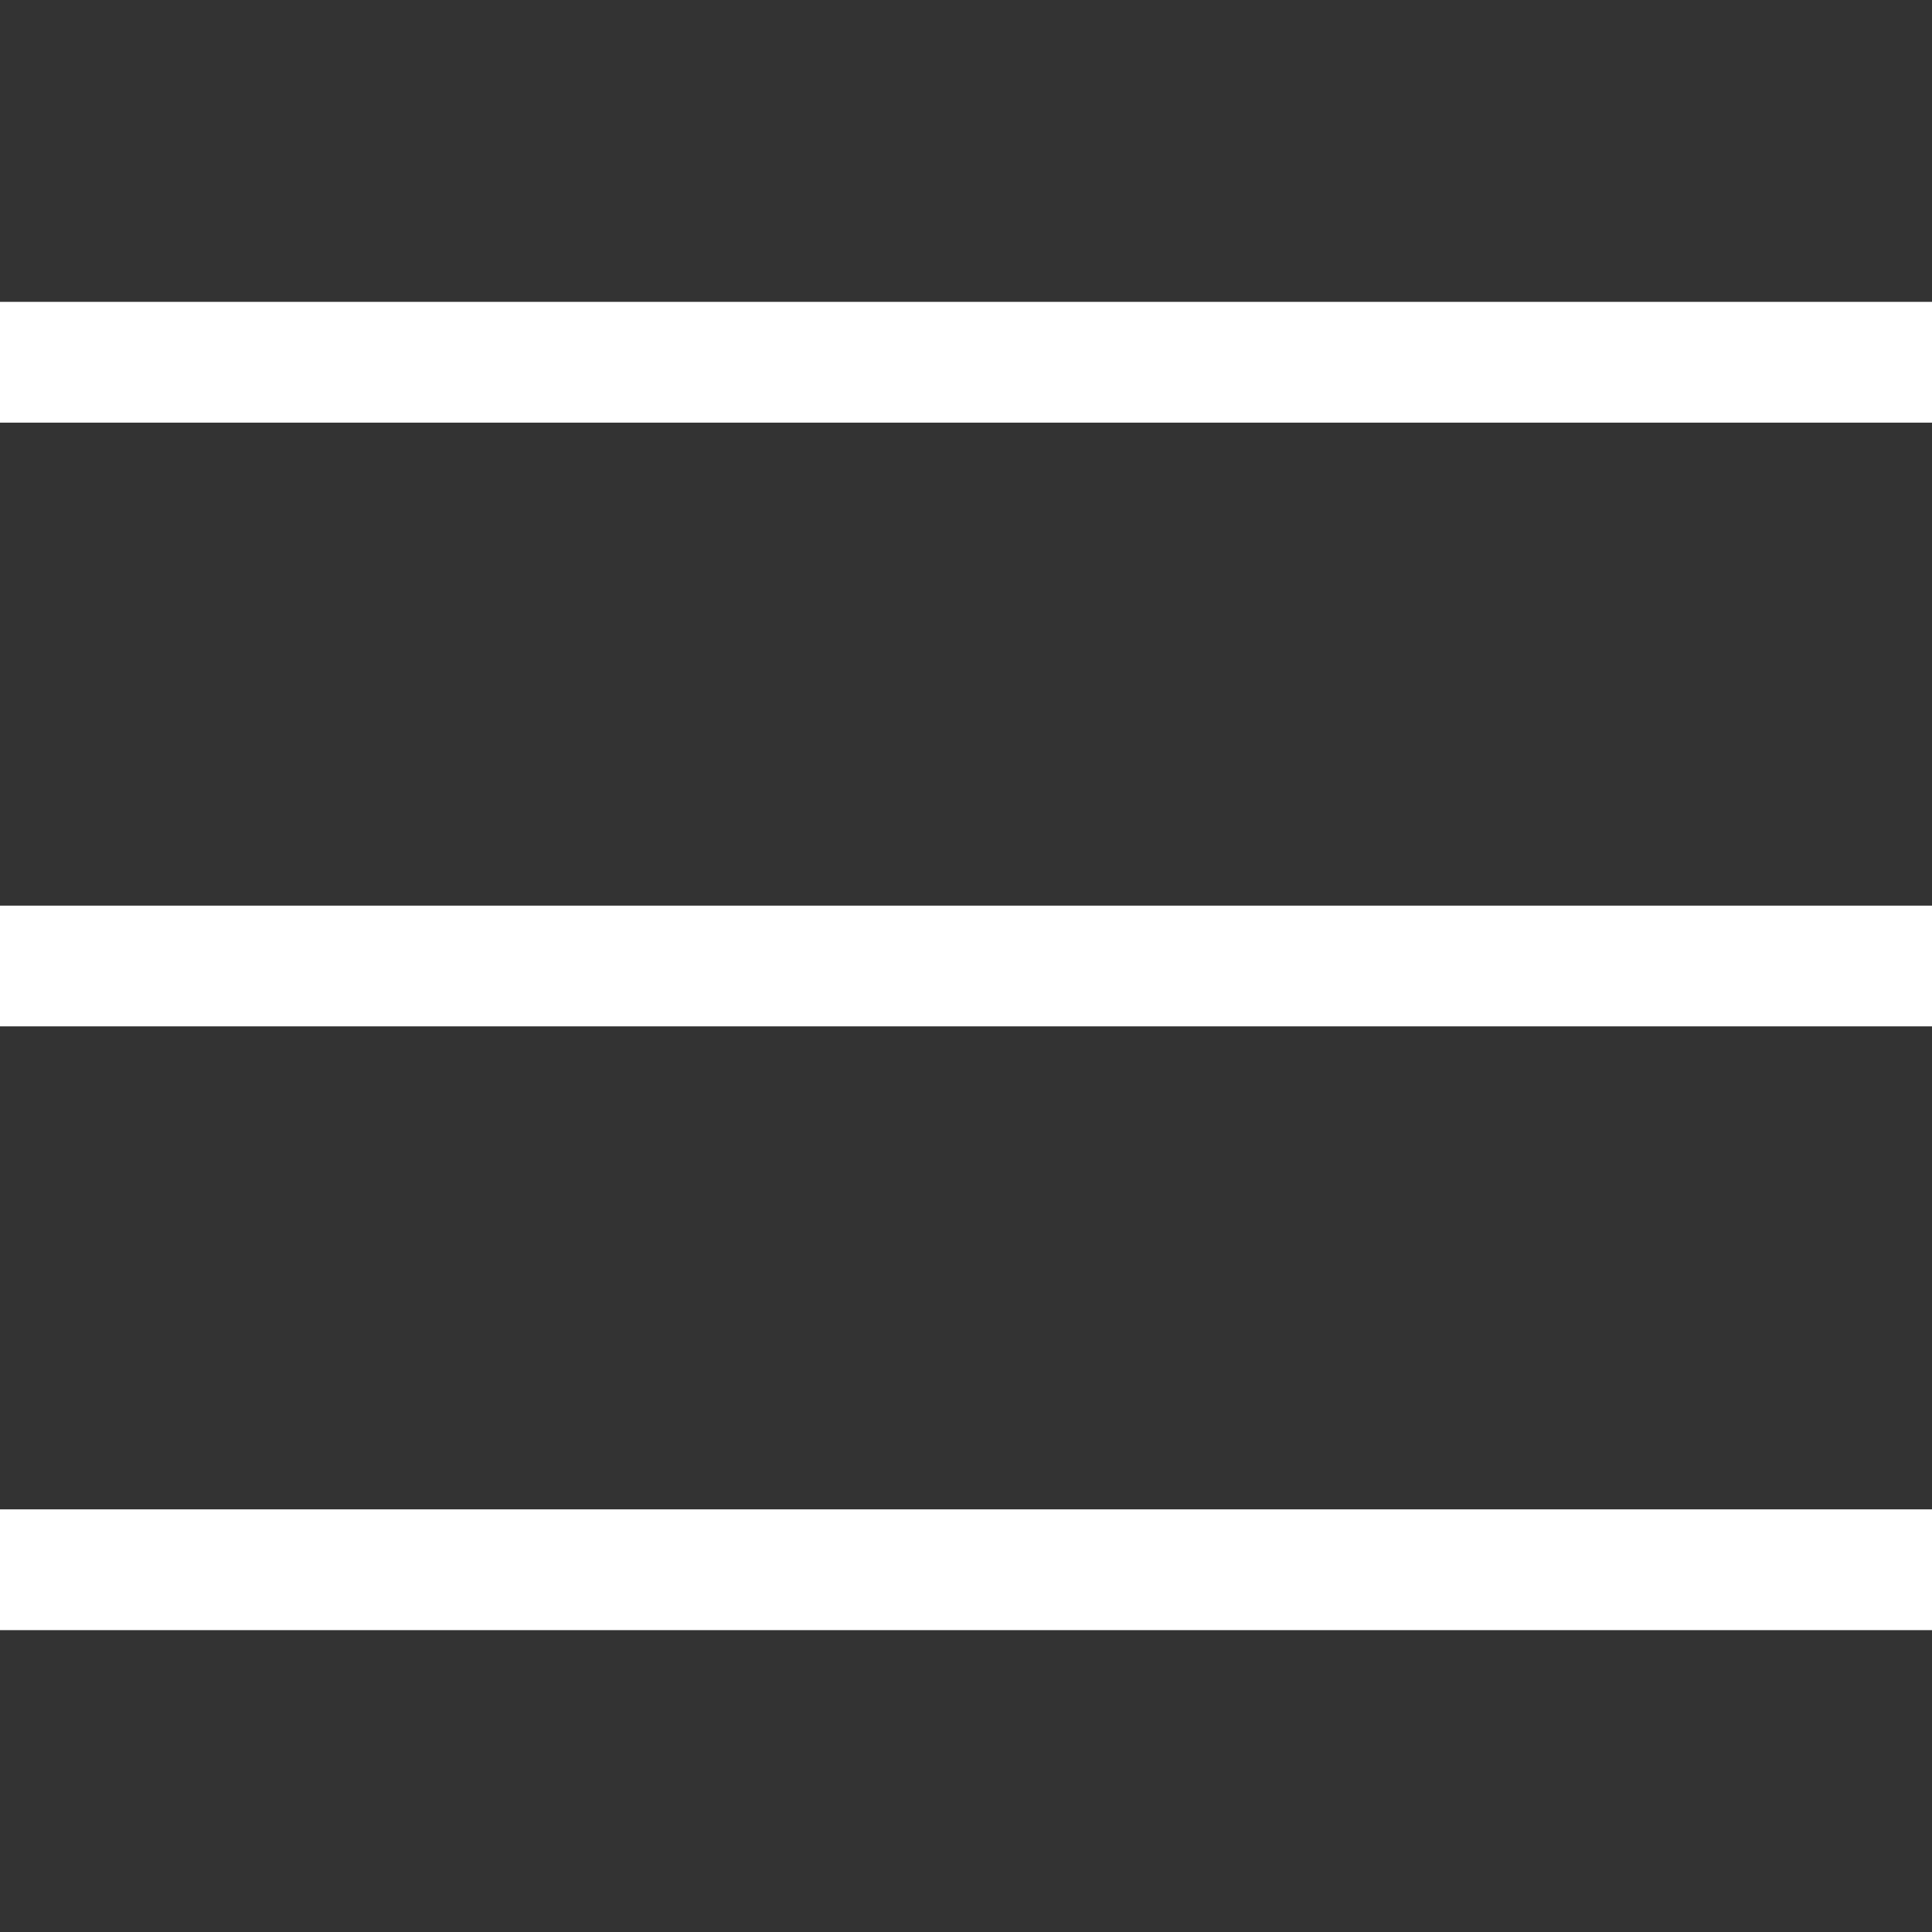<?xml version="1.0" encoding="utf-8"?>
<!-- Generator: Adobe Illustrator 14.0.0, SVG Export Plug-In . SVG Version: 6.00 Build 43363)  -->
<!DOCTYPE svg PUBLIC "-//W3C//DTD SVG 1.1//EN" "http://www.w3.org/Graphics/SVG/1.1/DTD/svg11.dtd">
<svg version="1.1" id="Capa_1" xmlns="http://www.w3.org/2000/svg" xmlns:xlink="http://www.w3.org/1999/xlink" x="0px" y="0px"
	 width="612px" height="612px" viewBox="0 0 612 612" enable-background="new 0 0 612 612" xml:space="preserve">
<rect x="0" y="0" width="612" height="612" fill="#333333" stroke="none"/>
<g>
	<g id="XMLID_1_">
		<g>
			<rect y="478.12" fill="#FFFFFF" width="612" height="38.26"/>
			<rect y="286.88" fill="#FFFFFF" width="612" height="38.24"/>
			<rect y="95.62" fill="#FFFFFF" width="612" height="38.26"/>
		</g>
		<g>
		</g>
	</g>
</g>
</svg>
